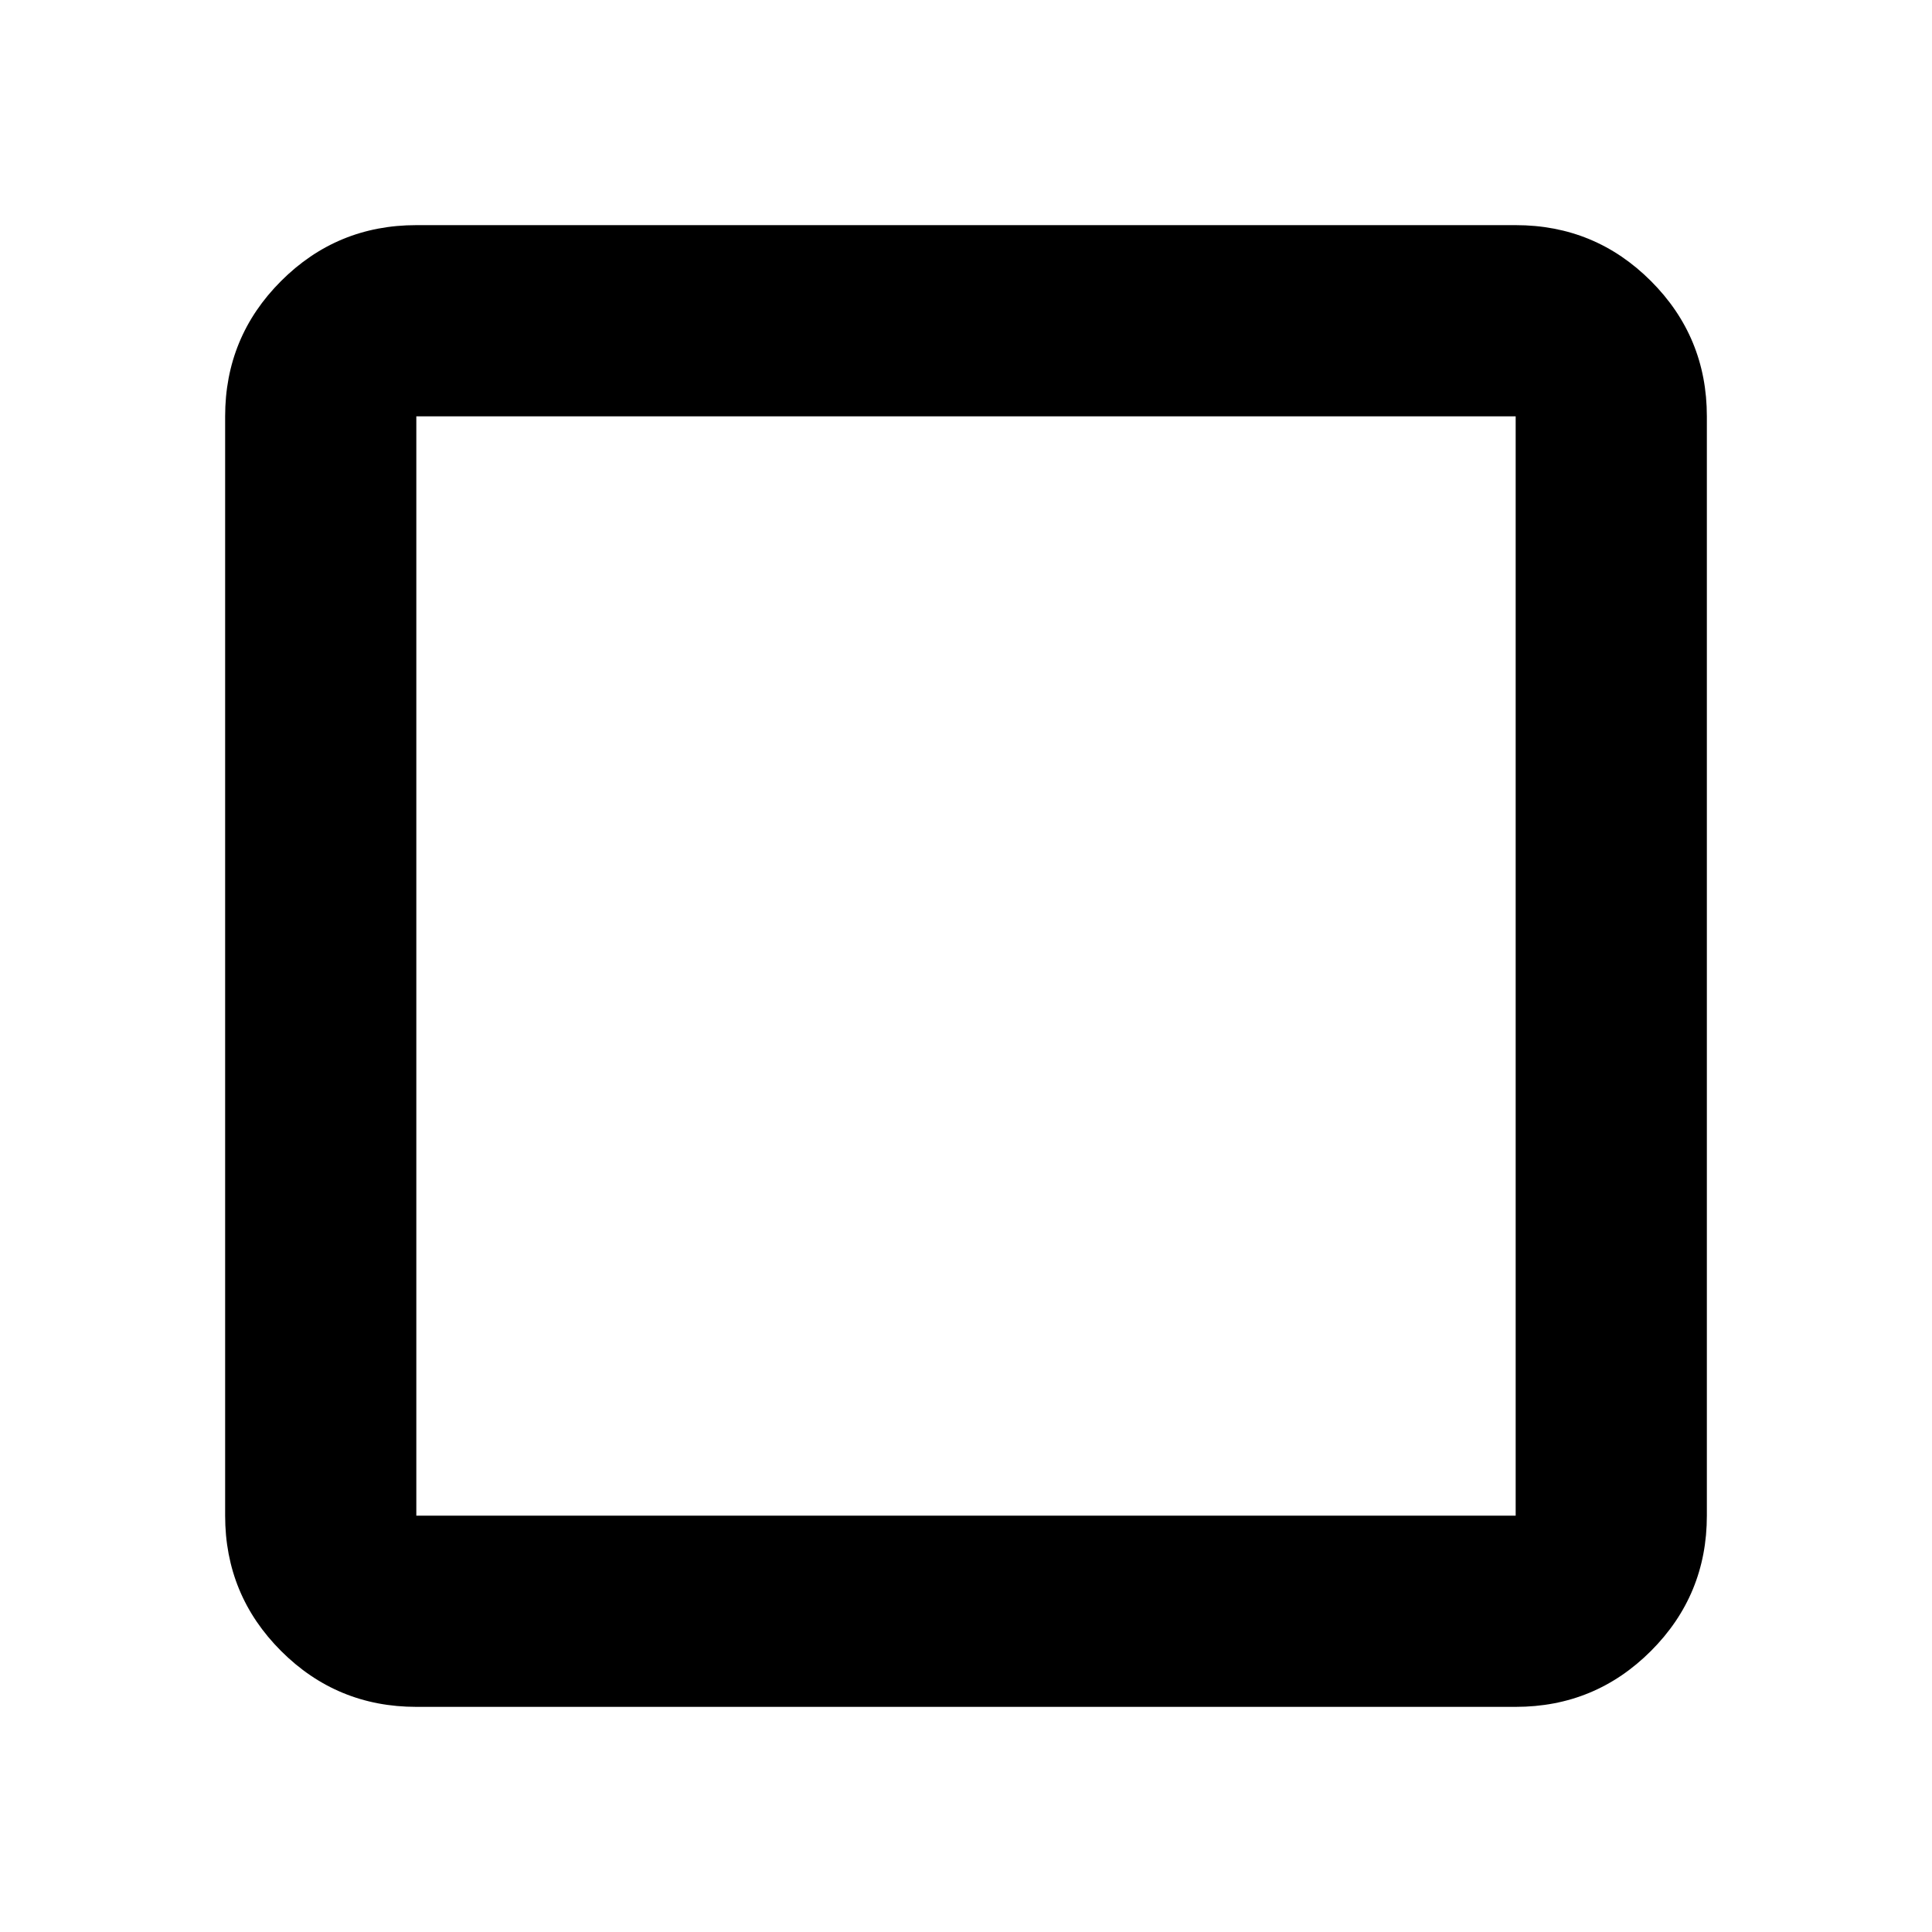 <svg xmlns="http://www.w3.org/2000/svg" height="20" viewBox="0 -960 960 960" width="20"><path d="M206.87-111.87q-39.43 0-67.22-27.78-27.78-27.79-27.78-67.22v-546.26q0-39.43 27.78-67.22 27.79-27.78 67.22-27.78h546.26q39.43 0 67.22 27.78 27.78 27.79 27.78 67.22v546.26q0 39.43-27.78 67.22-27.79 27.78-67.22 27.78H206.87Zm0-95h546.26v-546.26H206.87v546.26Zm0 0v-546.26 546.26Z"/></svg>